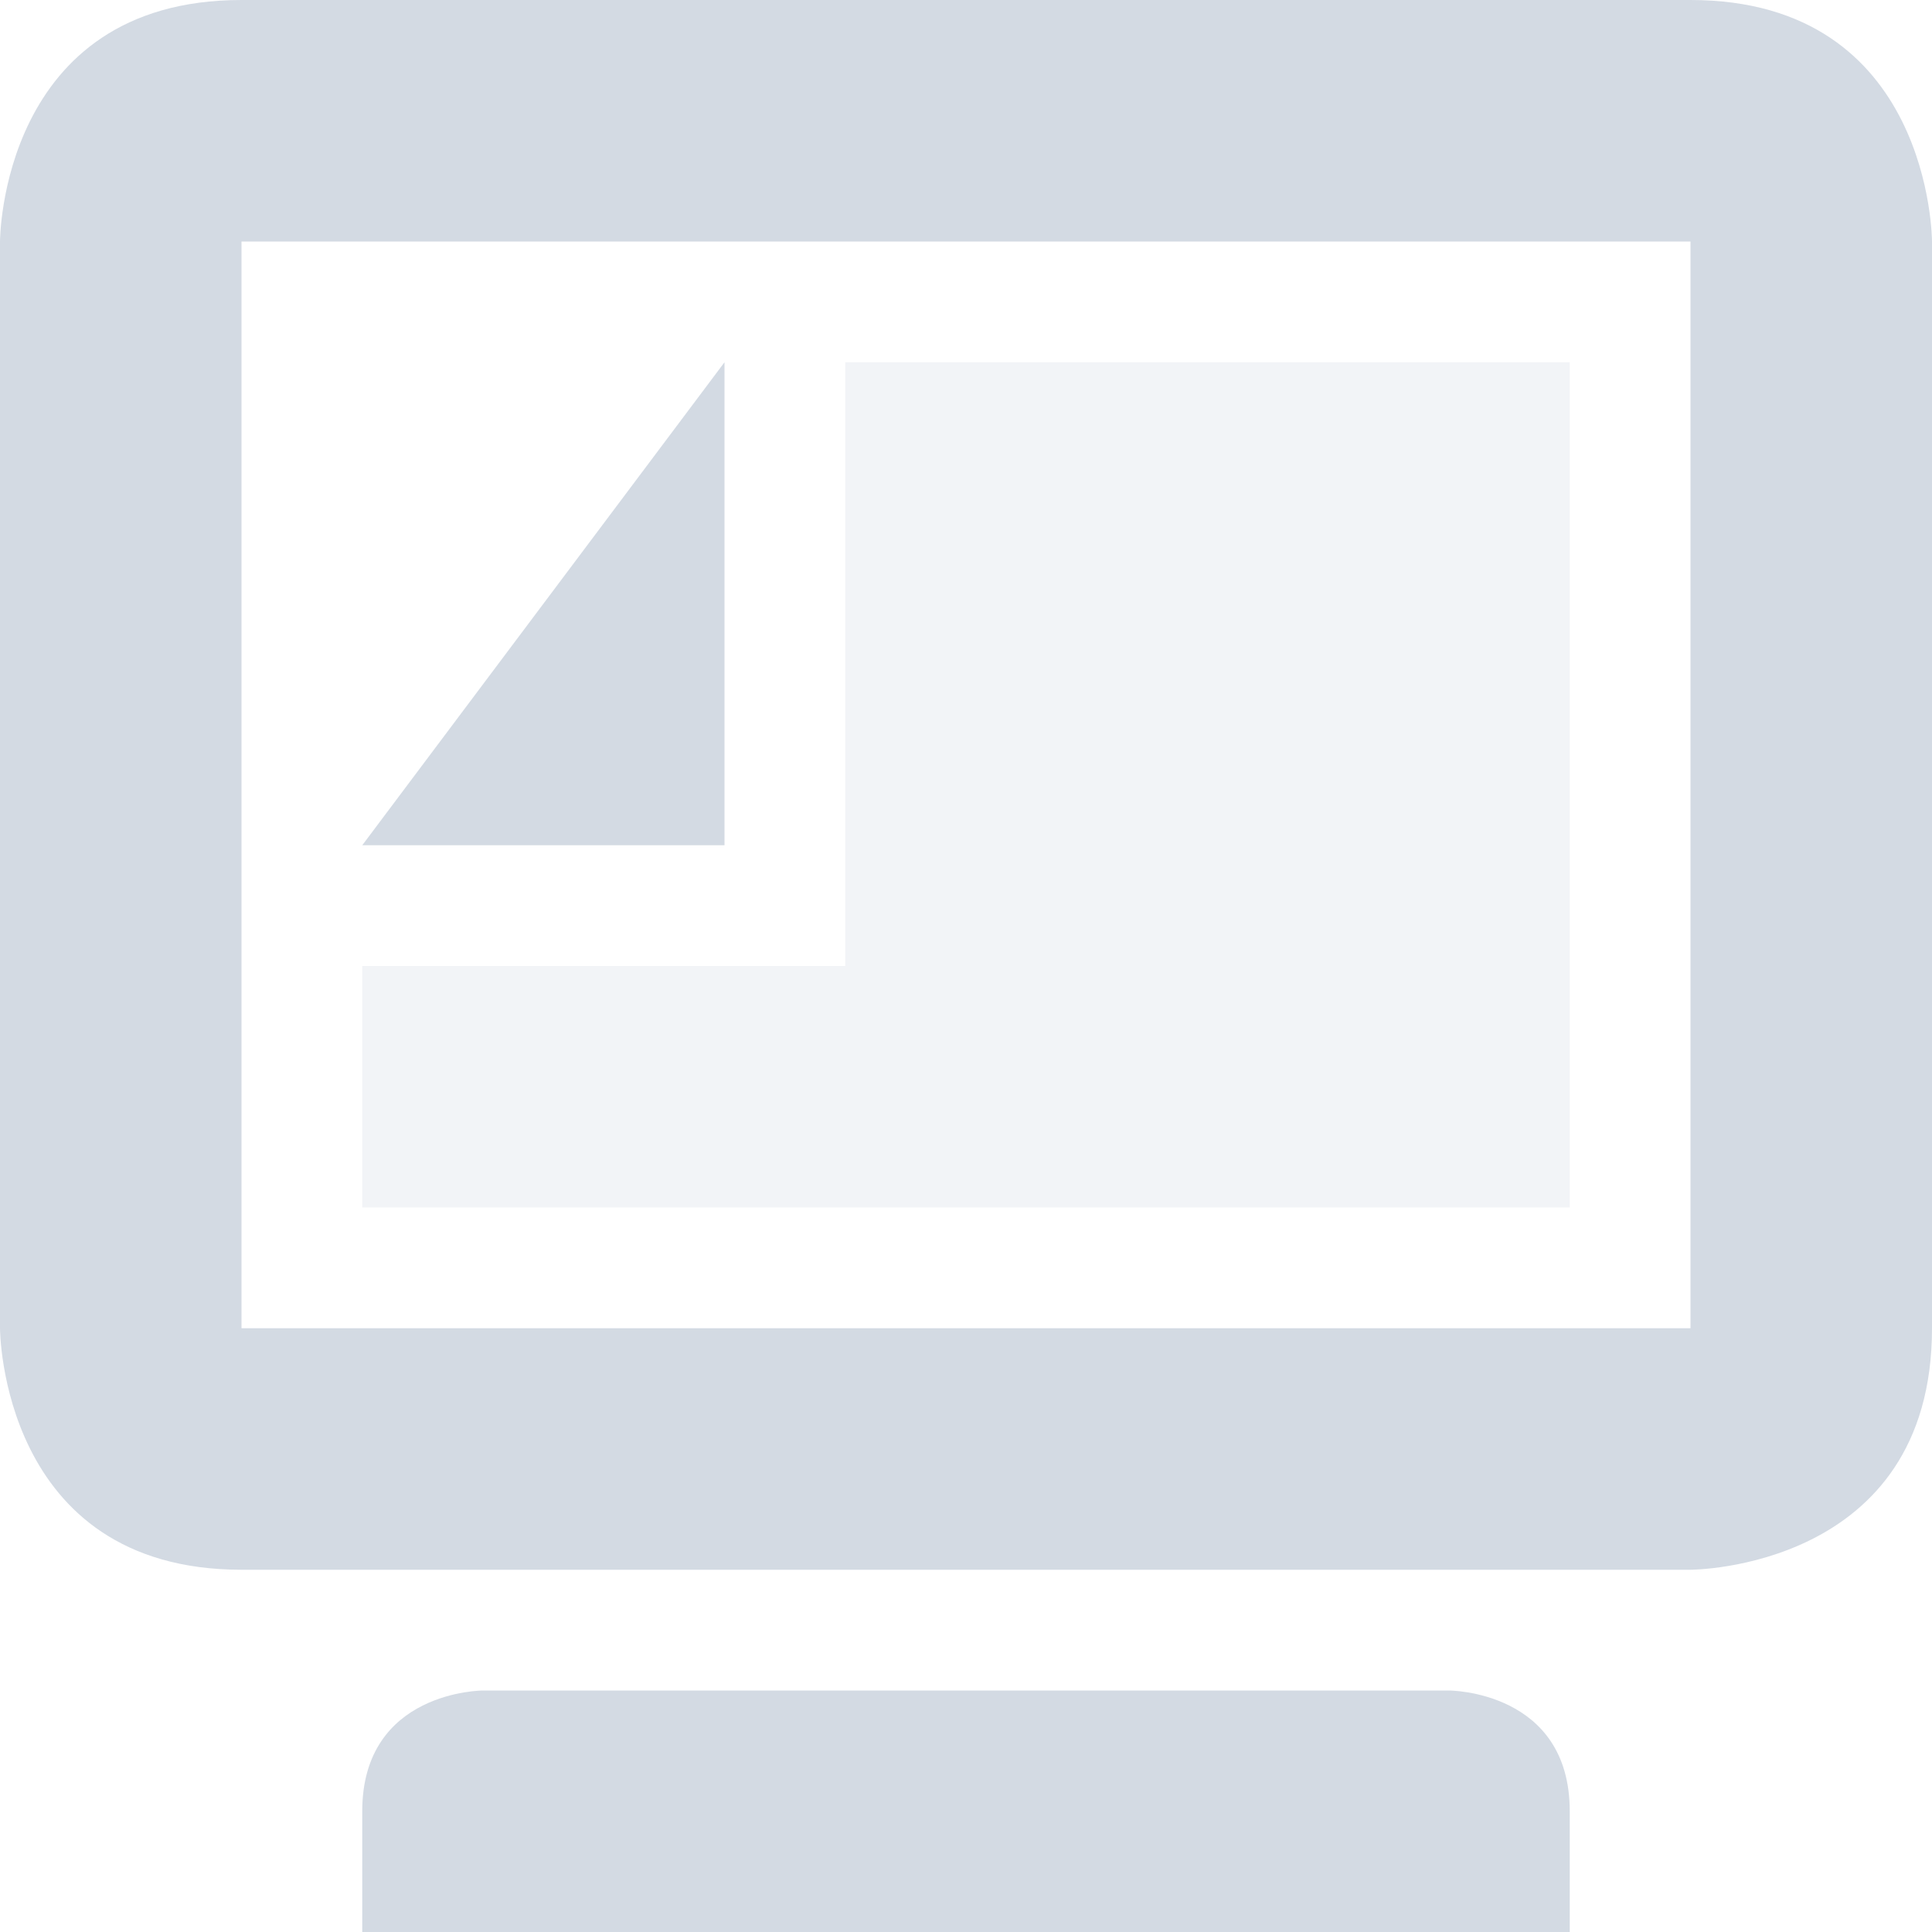 <svg height="16" width="16" xmlns="http://www.w3.org/2000/svg"><g fill="#d3dae3"><path d="m7 3v5h-4v2h10v-7z" opacity=".3"/><path d="m6 3-3 4h3z"/><path d="m2 0c-2 0-2 2-2 2v9s0 2 2 2h12s2 0 2-2v-9s0-2-2-2zm0 2h12v9h-12zm1 13v1h10v-1c0-1-1-1-1-1h-8s-1 0-1 1z"/></g></svg>